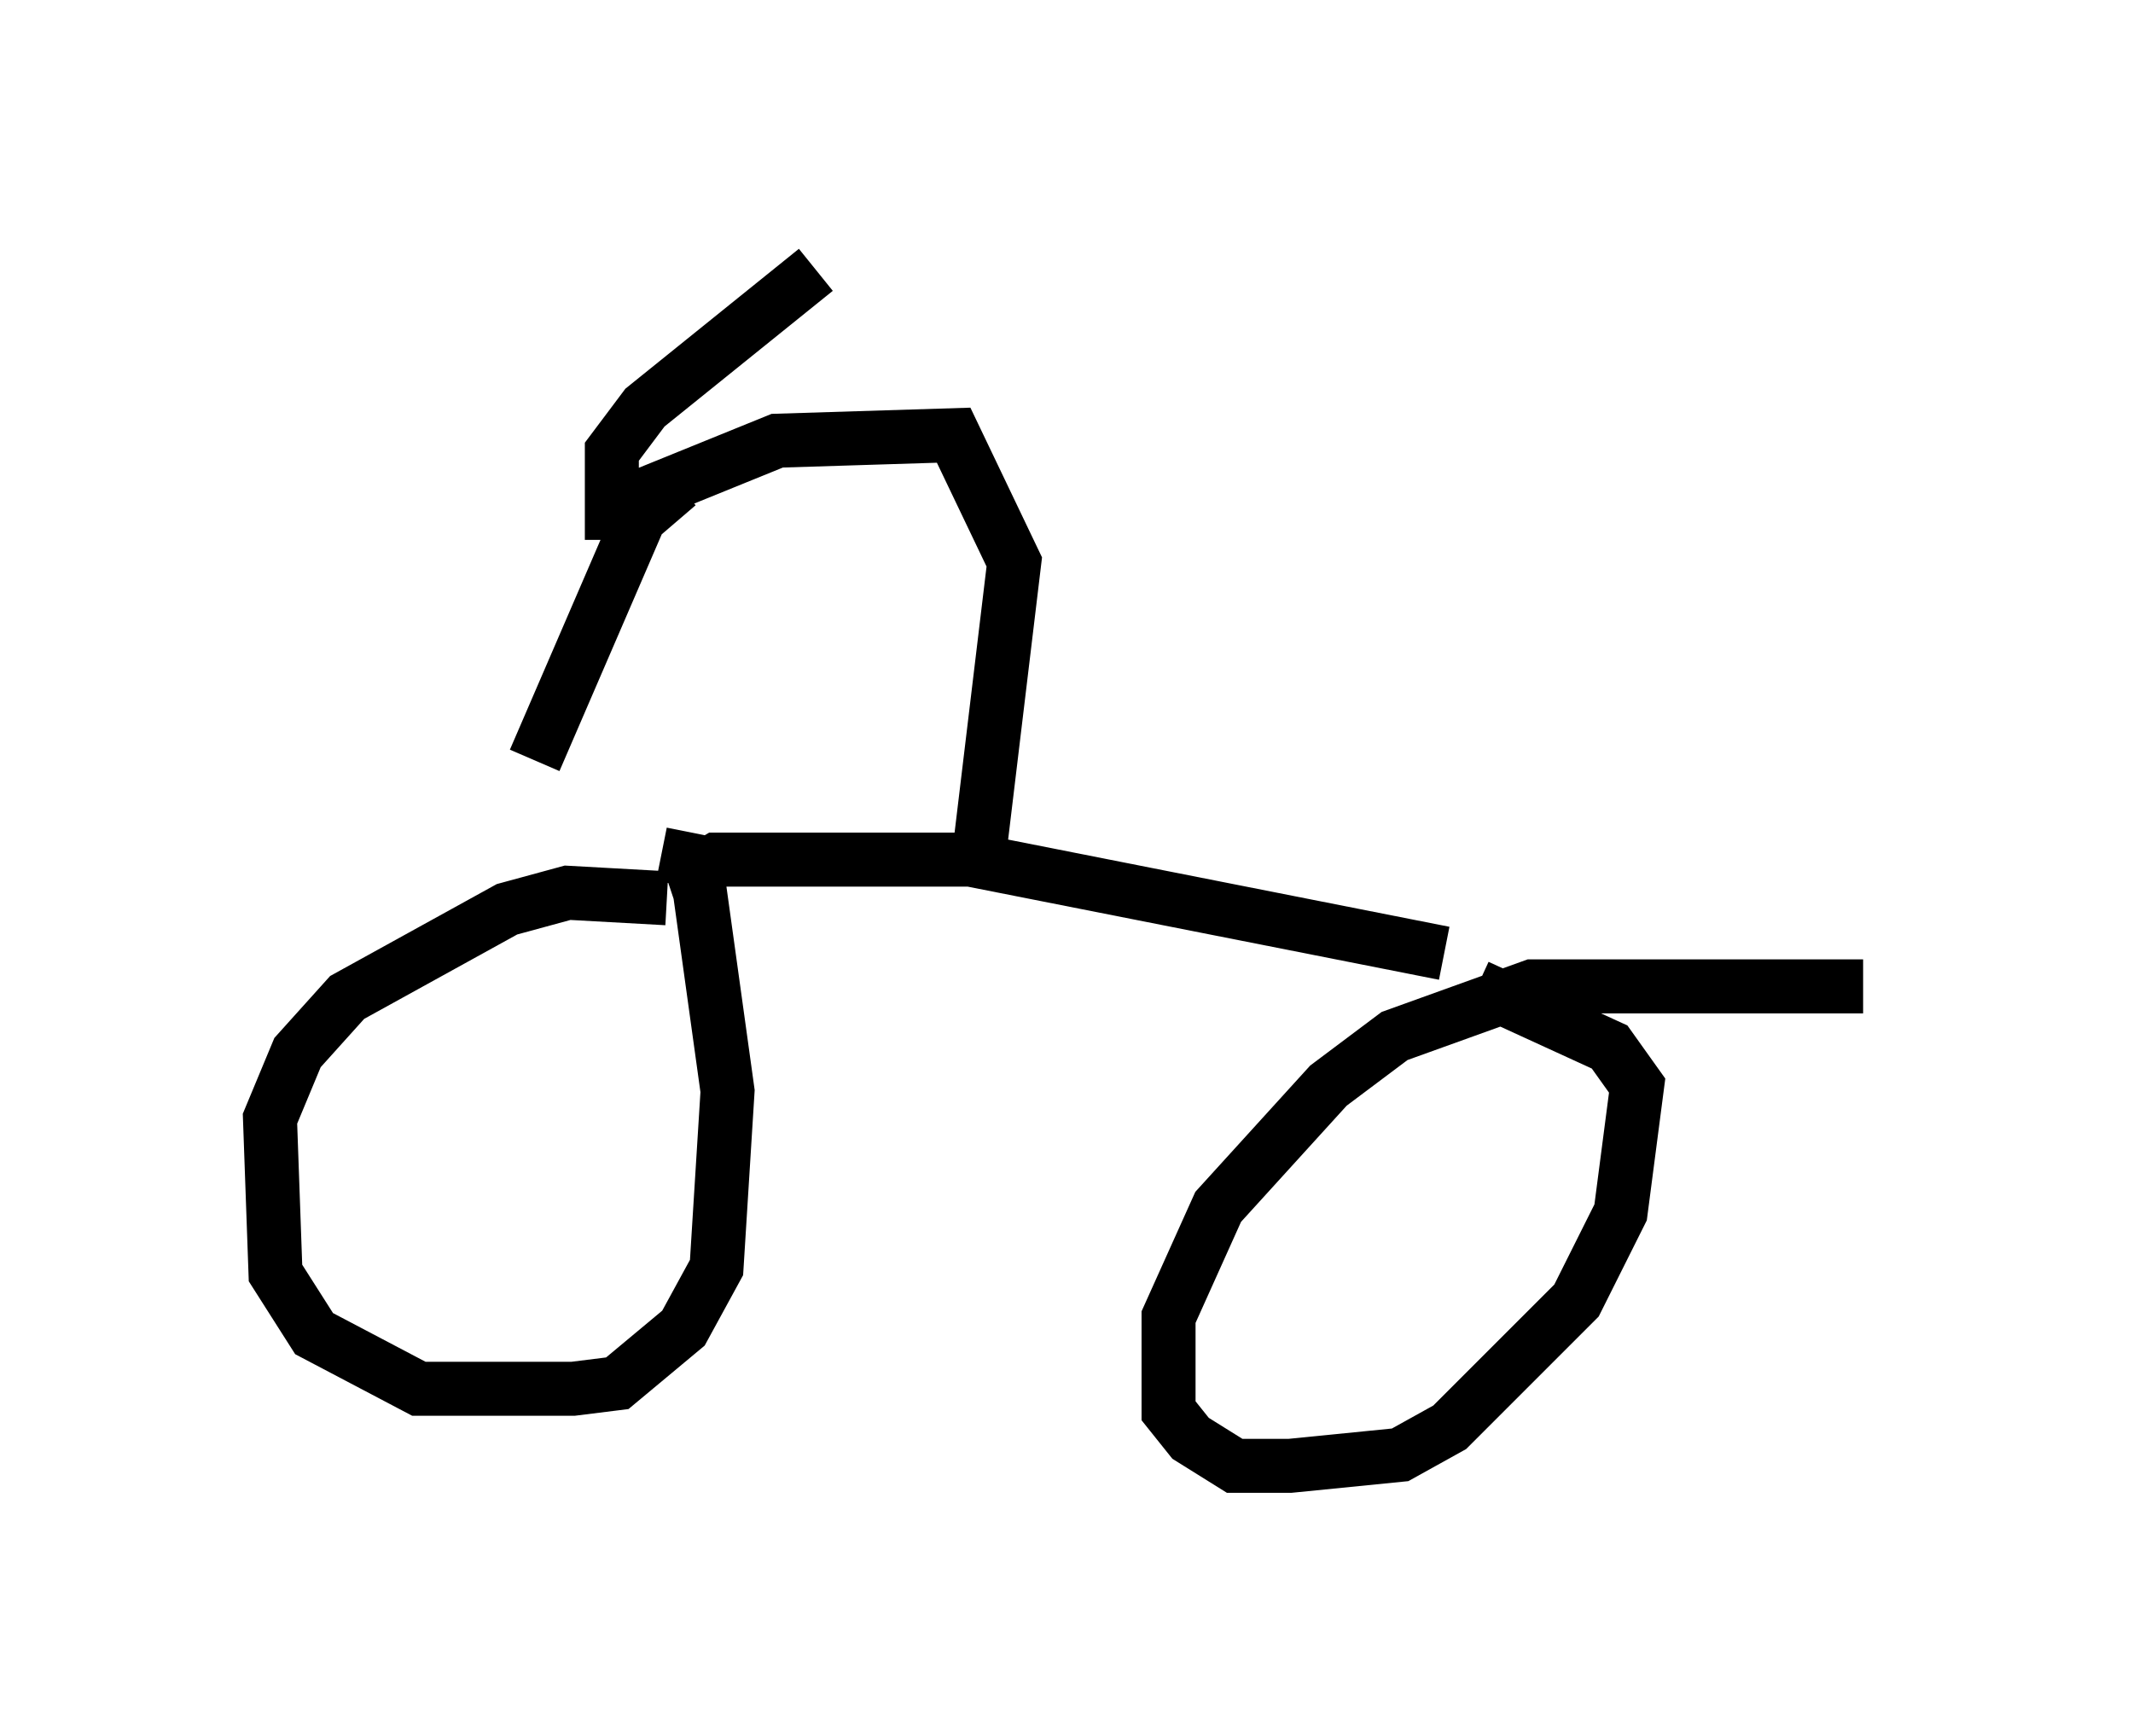<?xml version="1.0" encoding="utf-8" ?>
<svg baseProfile="full" height="32.152" version="1.1" width="39.502" xmlns="http://www.w3.org/2000/svg" xmlns:ev="http://www.w3.org/2001/xml-events" xmlns:xlink="http://www.w3.org/1999/xlink"><defs /><rect fill="white" height="32.152" width="39.502" x="0" y="0" /><path d="M13.371, 17.148 m-1.021, -0.51 l-1.838, -0.102 -1.123, 0.306 l-2.96, 1.633 -0.919, 1.021 l-0.51, 1.225 0.102, 2.858 l0.715, 1.123 1.94, 1.021 l2.858, 0.0 0.817, -0.102 l1.225, -1.021 0.613, -1.123 l0.204, -3.267 -0.51, -3.675 l-0.204, -0.613 -0.51, -0.102 m22.254, 2.45 l-6.125, 0.0 -2.552, 0.919 l-1.225, 0.919 -2.042, 2.246 l-0.919, 2.042 0.0, 1.735 l0.408, 0.51 0.817, 0.51 l1.021, 0.0 2.042, -0.204 l0.919, -0.51 2.348, -2.348 l0.817, -1.633 0.306, -2.348 l-0.51, -0.715 -2.45, -1.123 m-14.598, -2.042 l0.51, -0.306 4.696, 0.0 l8.779, 1.735 m-8.575, -2.144 l0.613, -5.104 -1.123, -2.348 l-3.267, 0.102 -3.267, 1.327 m0.204, 0.51 l0.0, -1.633 0.613, -0.817 l3.165, -2.552 m-2.552, 3.981 l-0.715, 0.613 -1.94, 4.492 " fill="none" stroke="black" stroke-width="1" /></svg>